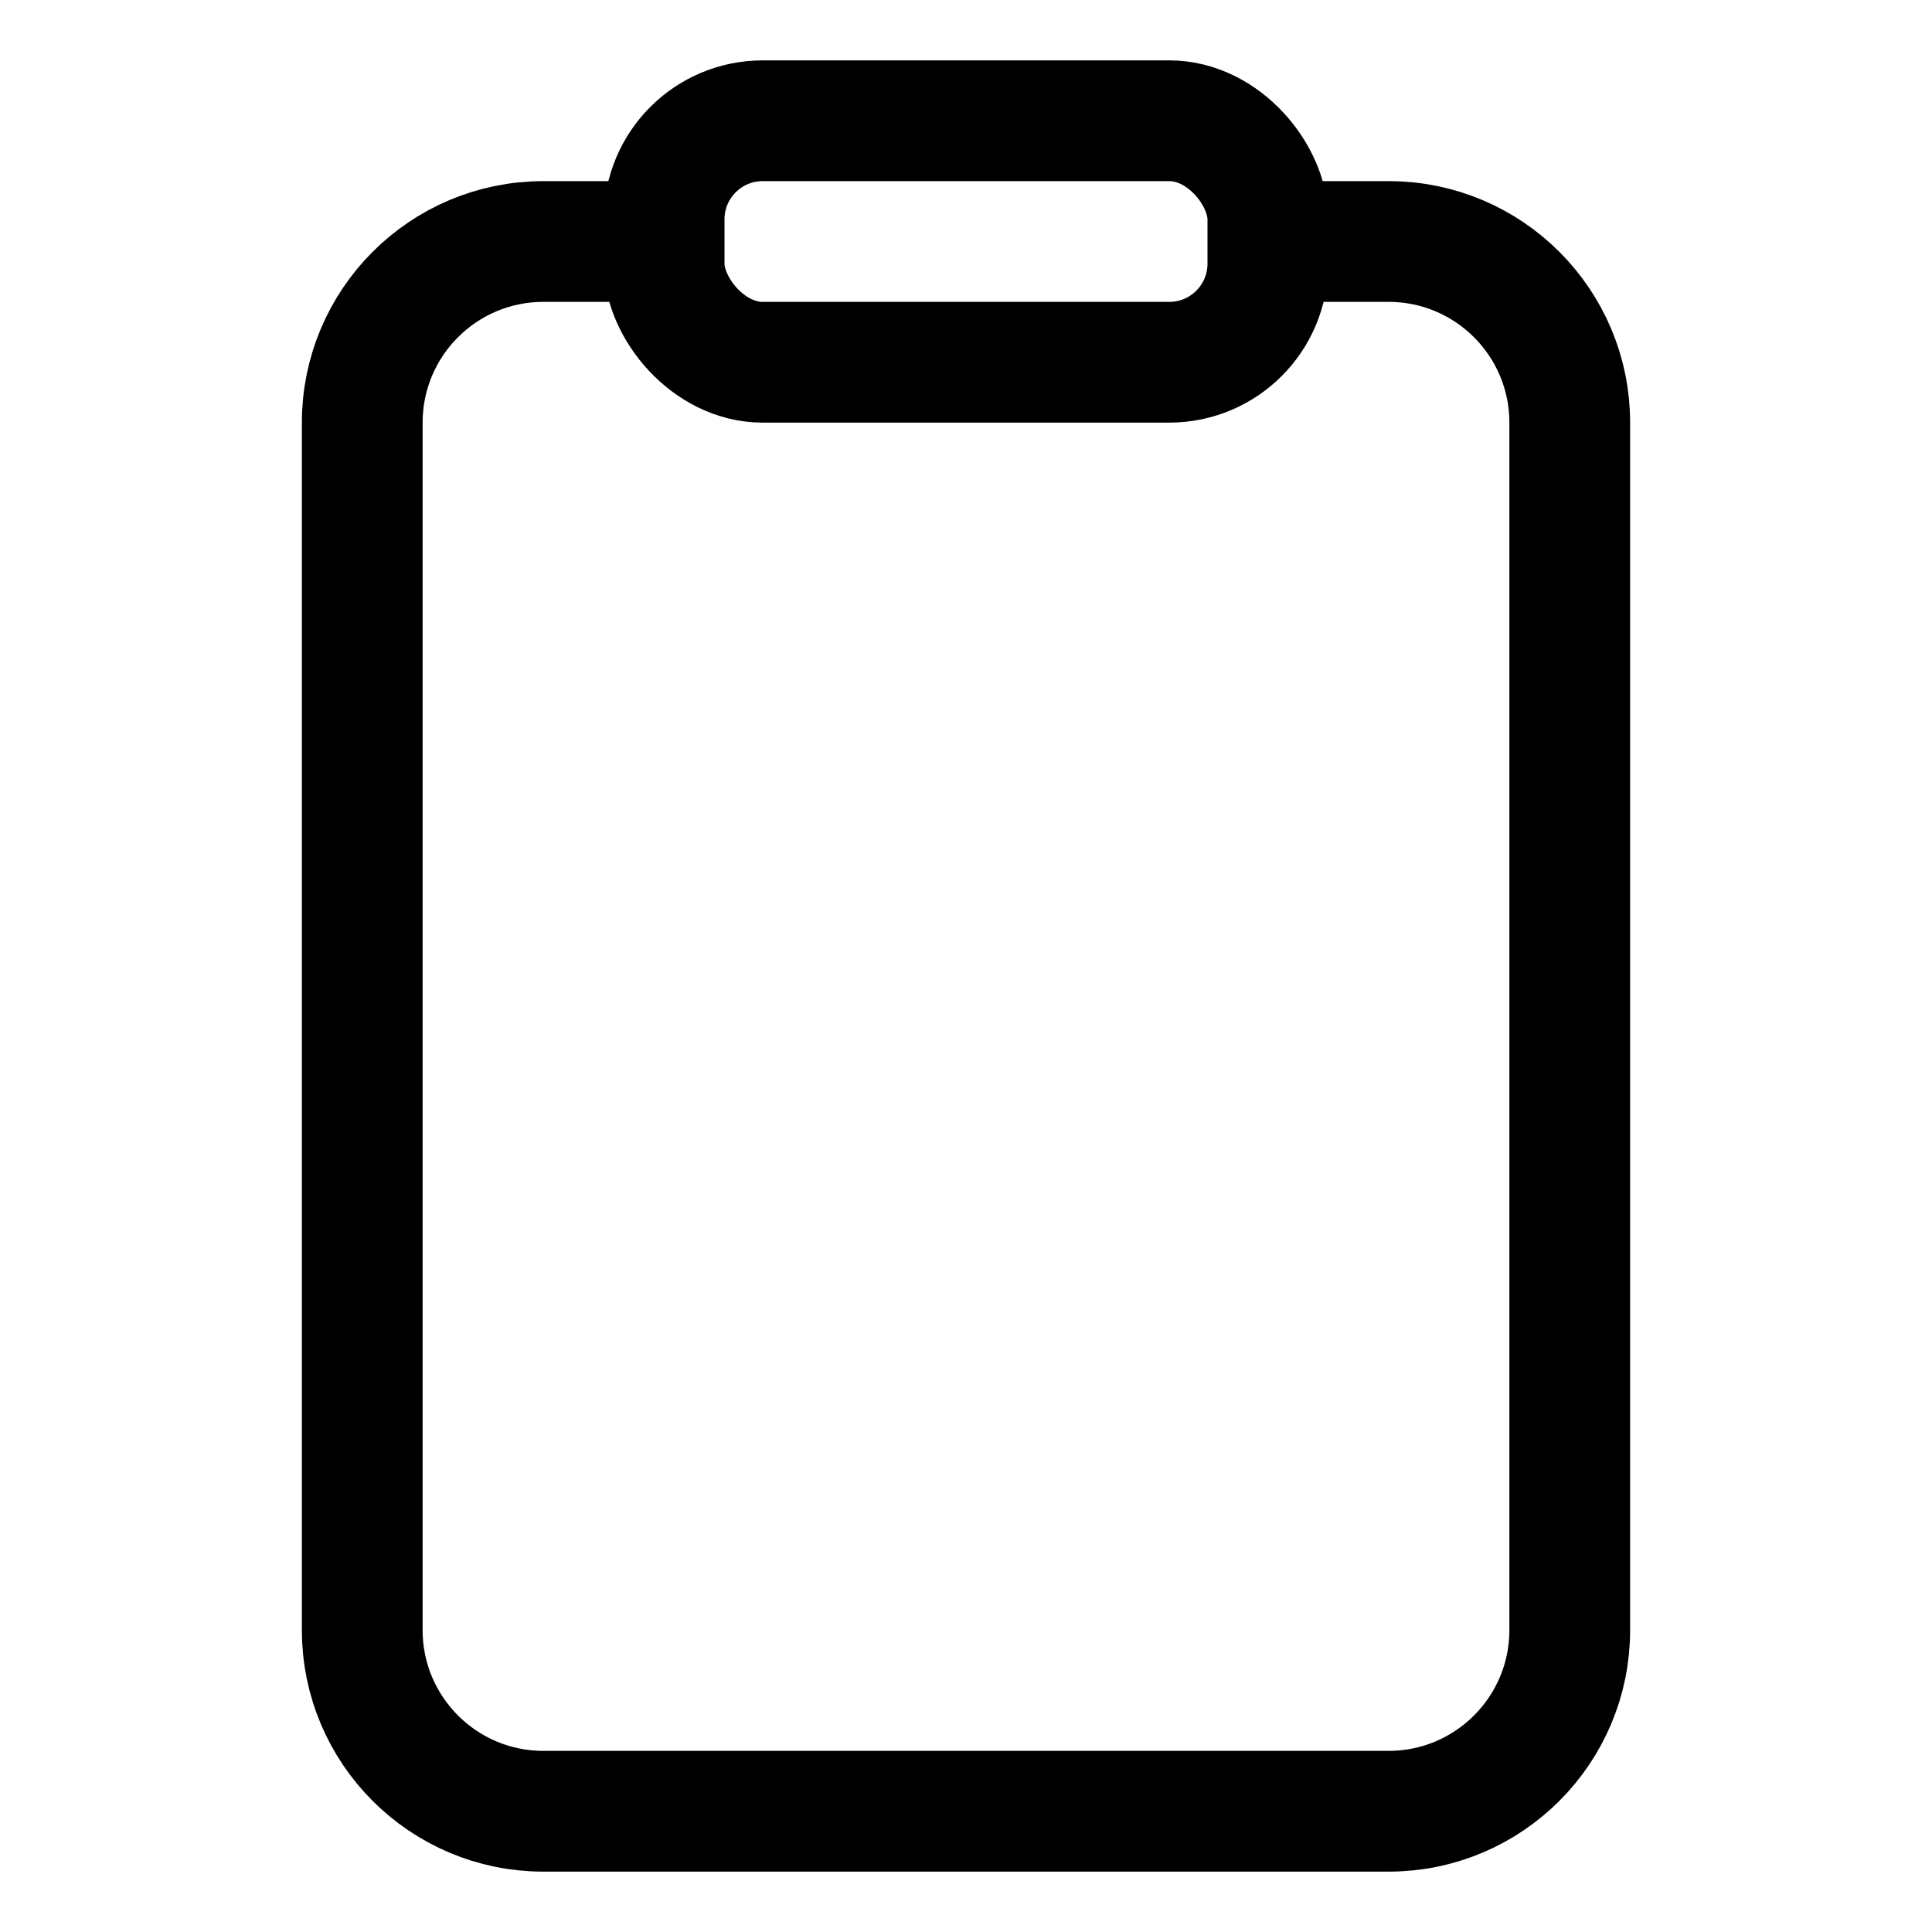 <svg viewBox="0 0 512 512" xmlns="http://www.w3.org/2000/svg"><g stroke-width="32" stroke="#000" fill="none" stroke-linejoin="round"><path d="M336 64h32v0c26.5 0 48 21.49 48 48v320 0c0 26.5-21.5 48-48 48H144v0c-26.51 0-48-21.5-48-48V112v0c0-26.51 21.49-48 48-48h32"/><rect width="160" height="64" x="176" y="32" rx="26.13" ry="26.13"/></g></svg>